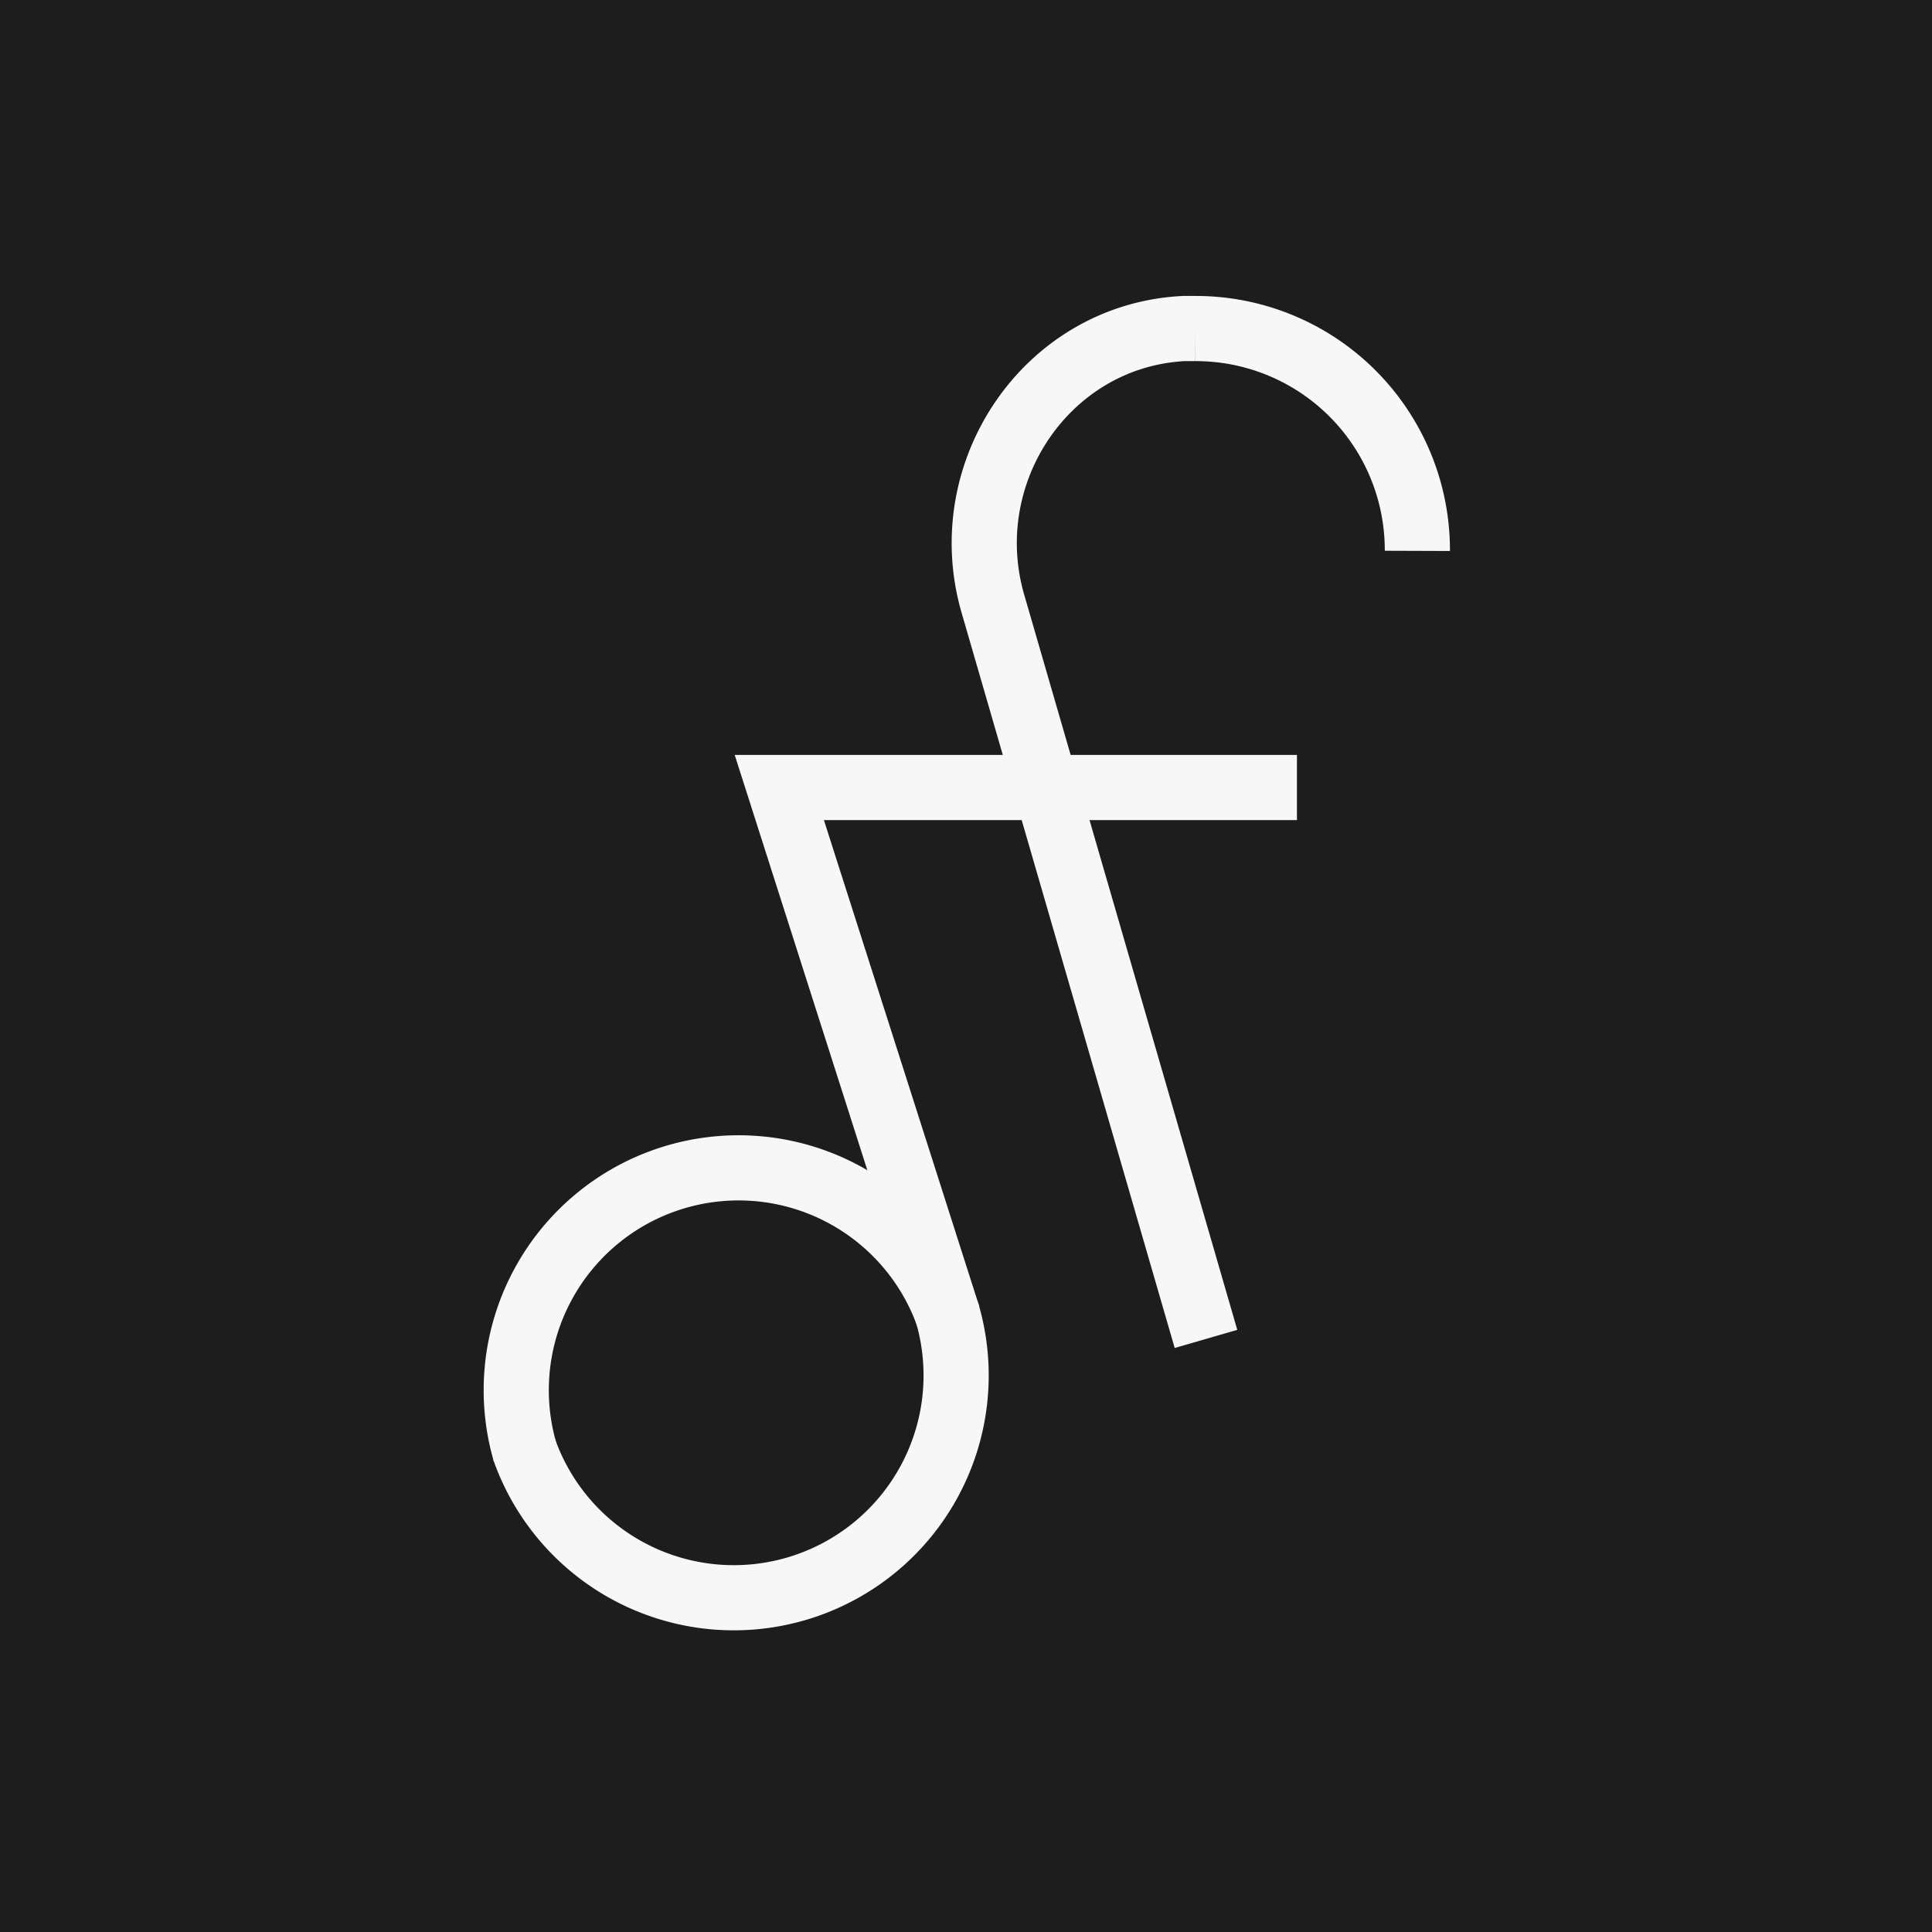 <svg id="Layer_1" data-name="Layer 1" xmlns="http://www.w3.org/2000/svg" viewBox="0 0 148.25 148.25">
  <defs>
    <style>
      .cls-1 {
        fill: #1d1d1d;
      }

      .cls-2 {
        fill: none;
        stroke: #f7f7f7;
        stroke-miterlimit: 10;
        stroke-width: 5px;
      }
    </style>
  </defs>
  <title>logo_final_boxed</title>
  <g>
    <rect class="cls-1" width="148.25" height="148.25"/>
    <g>
      <path class="cls-2" d="M151.6,146.89,135.25,90.48c-2.93-10.1,4.16-20.59,14.65-21.12l.86,0a17,17,0,0,1,17.06,17.06" transform="translate(-59.06 -44.15)"/>
      <path class="cls-2" d="M99.27,155.34A17.06,17.06,0,0,0,131.77,145l-12.91-40.42h39.72" transform="translate(-59.06 -44.15)"/>
      <path class="cls-2" d="M99.35,155.58a17.06,17.06,0,0,1,32.49-10.38" transform="translate(-59.06 -44.15)"/>
    </g>
  </g>
</svg>
